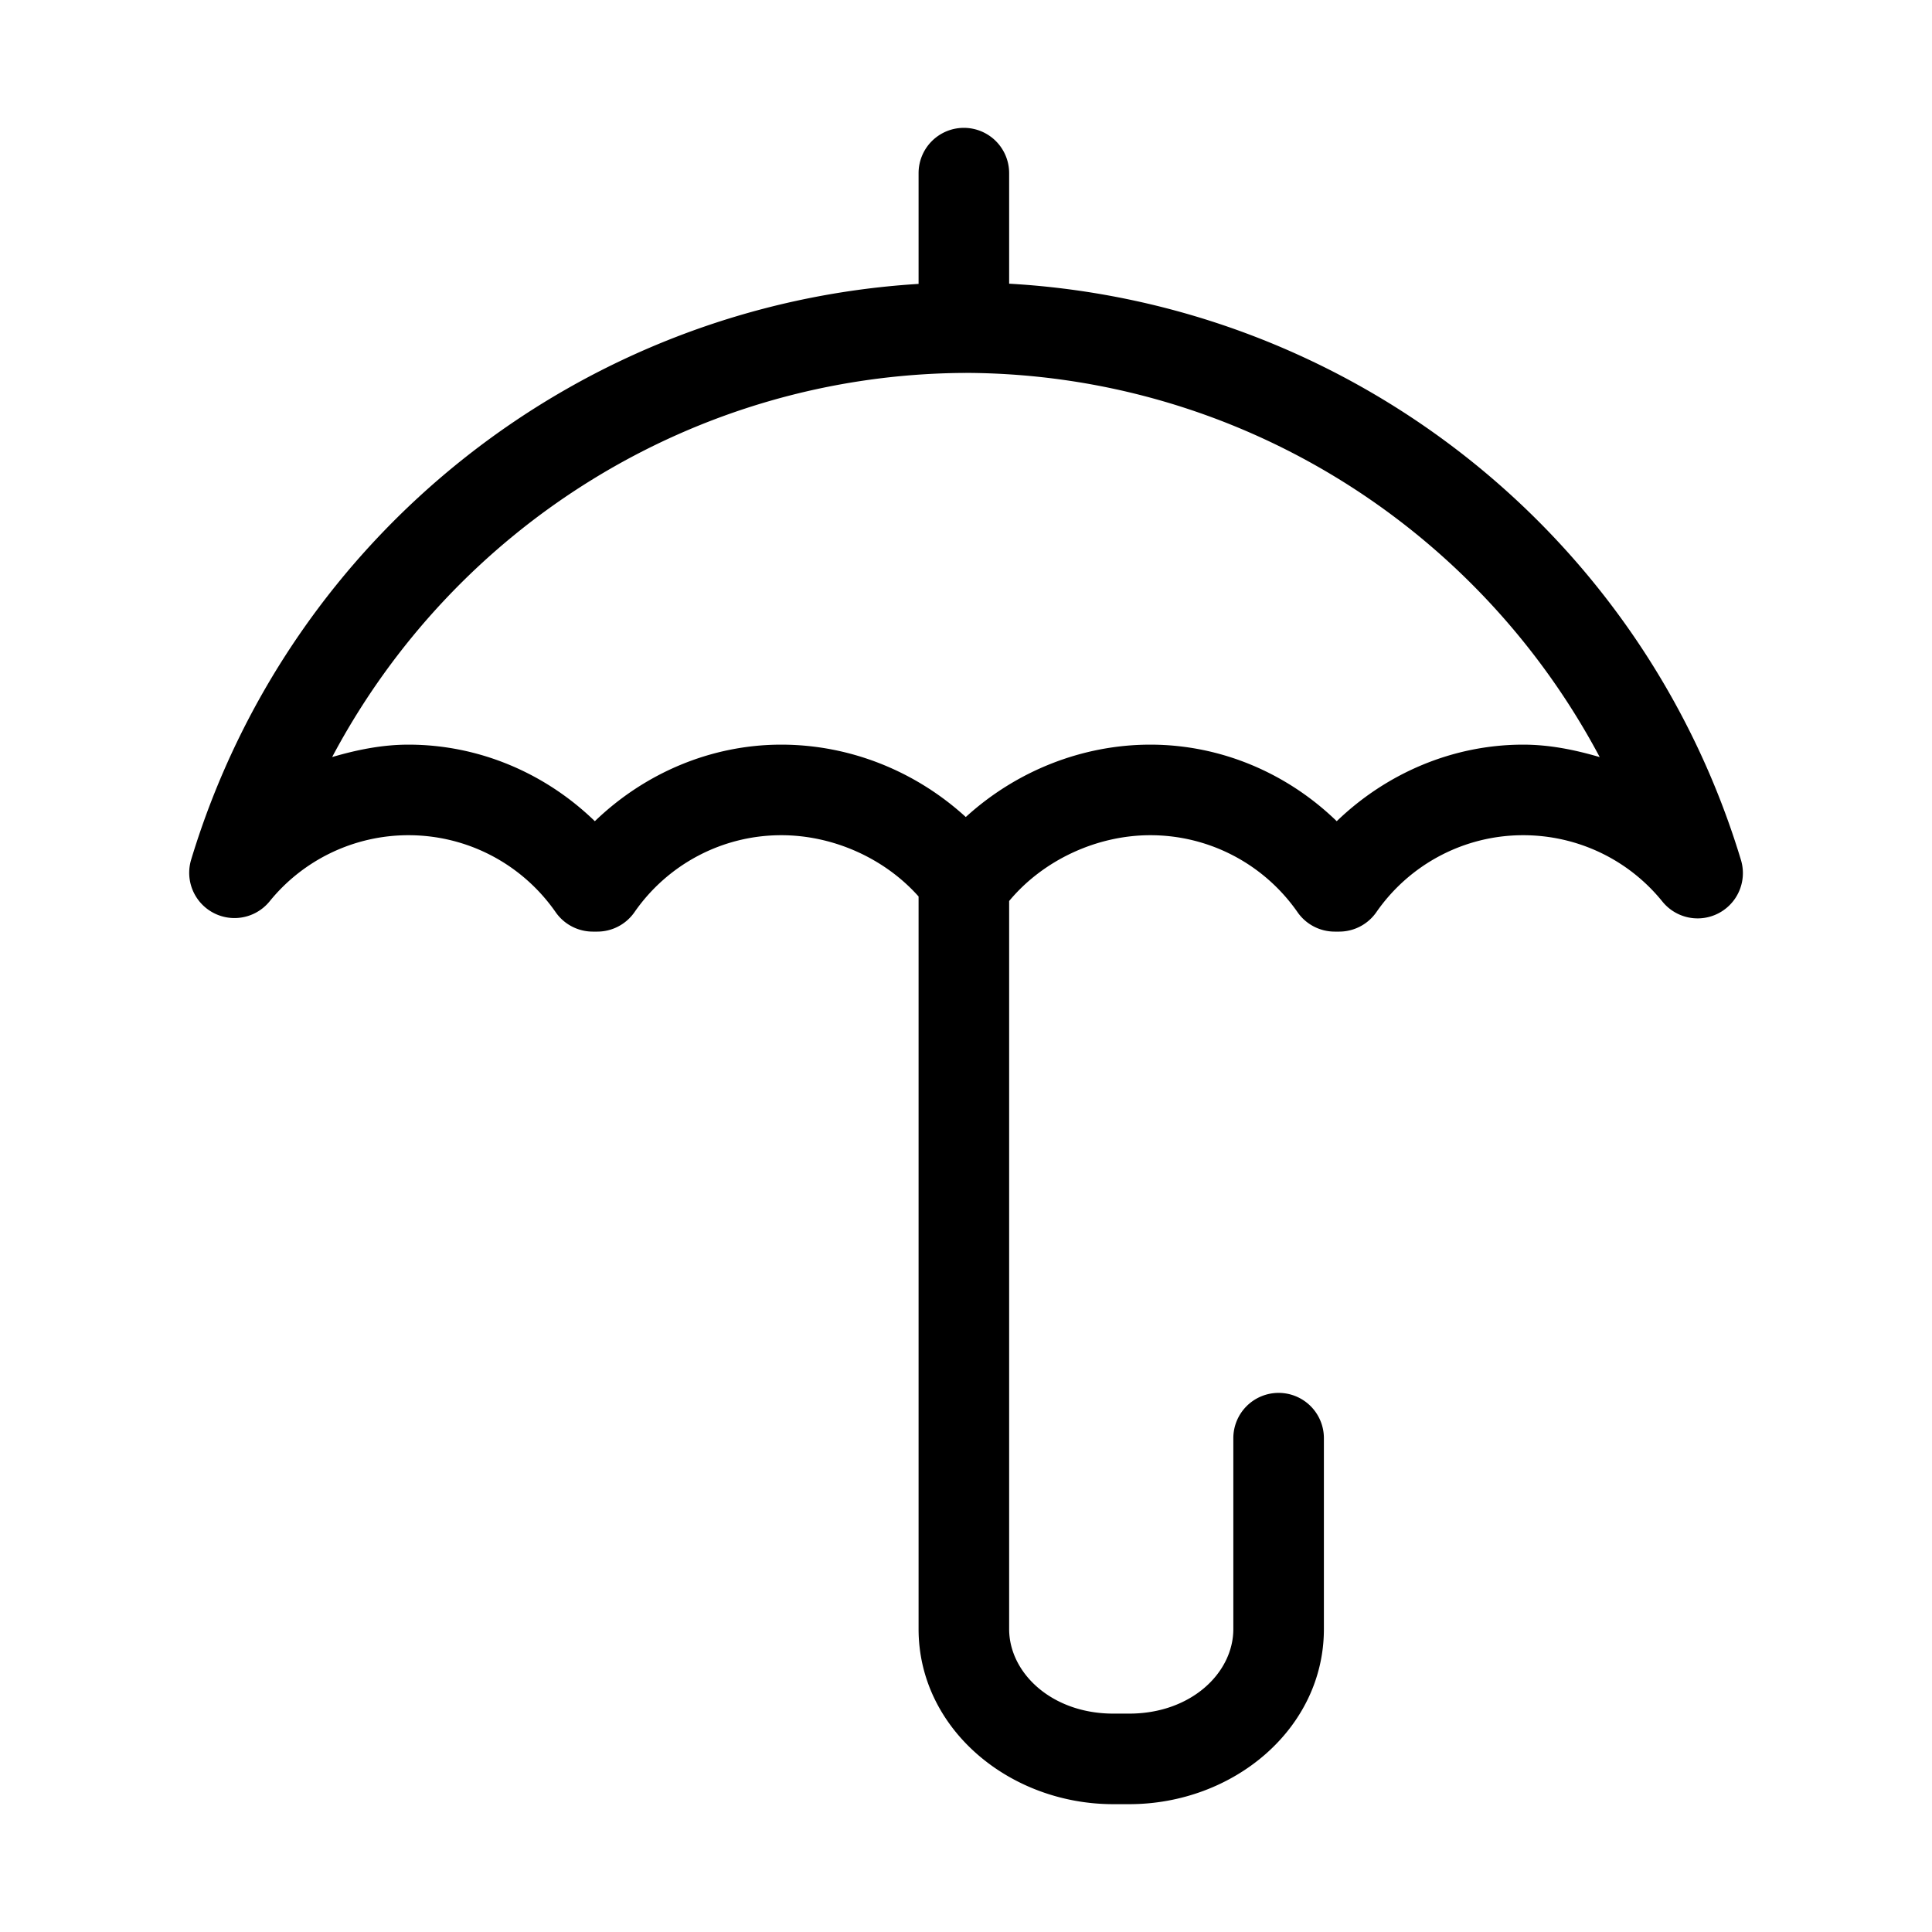 <?xml version="1.0" encoding="UTF-8"?>
<svg width="512" height="512" version="1.1" viewBox="0 0 135.47 135.47" xmlns="http://www.w3.org/2000/svg">
 <g transform="matrix(1 0 0 1 270.92 -.553)">
  <path d="m-203.33 9.518a3.175 3.175 0 0 0-3.18 3.175v7.767c-23.63 1.457-44.08 17.479-51.01 40.382a3.175 3.175 0 0 0 5.5 2.919c2.38-2.94 5.96-4.644 9.74-4.644 4.13 0 7.96 2.011 10.32 5.395a3.175 3.175 0 0 0 2.62 1.365h0.29a3.175 3.175 0 0 0 2.62-1.365c2.35-3.384 6.19-5.395 10.29-5.395 3.65 0 7.25 1.622 9.63 4.297v51.366c0 7 6.38 12.28 13.65 12.28h1.12c7.3 0 13.65-5.28 13.65-12.28v-13.38a3.175 3.175 0 0 0-3.18-3.179 3.175 3.175 0 0 0-3.17 3.179v13.38c0 3.08-2.97 5.93-7.3 5.93h-1.12c-4.31 0-7.3-2.85-7.3-5.93v-51.049c2.38-2.865 6.14-4.614 9.9-4.614 4.12 0 7.96 2.011 10.32 5.395a3.175 3.175 0 0 0 2.62 1.365h0.29a3.175 3.175 0 0 0 2.62-1.365c2.35-3.384 6.19-5.395 10.29-5.395 3.81 0 7.38 1.704 9.76 4.646a3.175 3.175 0 0 0 5.51-2.921c-6.96-22.993-27.55-39.05-51.31-40.397v-7.752a3.175 3.175 0 0 0-3.17-3.175zm0.21 17.18a3.175 3.175 0 0 0 0 2e-3c18.89 0.099 35.74 10.702 44.37 26.94-1.75-0.513-3.52-0.873-5.37-0.873-4.92 0-9.58 2-13.07 5.368-3.47-3.368-8.12-5.368-13.07-5.368-4.79 0-9.42 1.86-12.94 5.075-3.52-3.215-8.12-5.075-12.94-5.075-4.92 0-9.58 2-13.07 5.368-3.47-3.368-8.12-5.368-13.07-5.368-1.83 0-3.6 0.357-5.35 0.87 8.6-16.206 25.43-26.799 44.27-26.935a3.175 3.175 0 0 0 0.03 2e-3 3.175 3.175 0 0 0 0.13-4e-3v0c0.1 0 0.08-1e-3 0.08-2e-3z" style="-inkscape-stroke:none;color:#000000;paint-order:fill markers stroke;stroke-linecap:round;stroke-linejoin:round"/>
 </g>
</svg>
